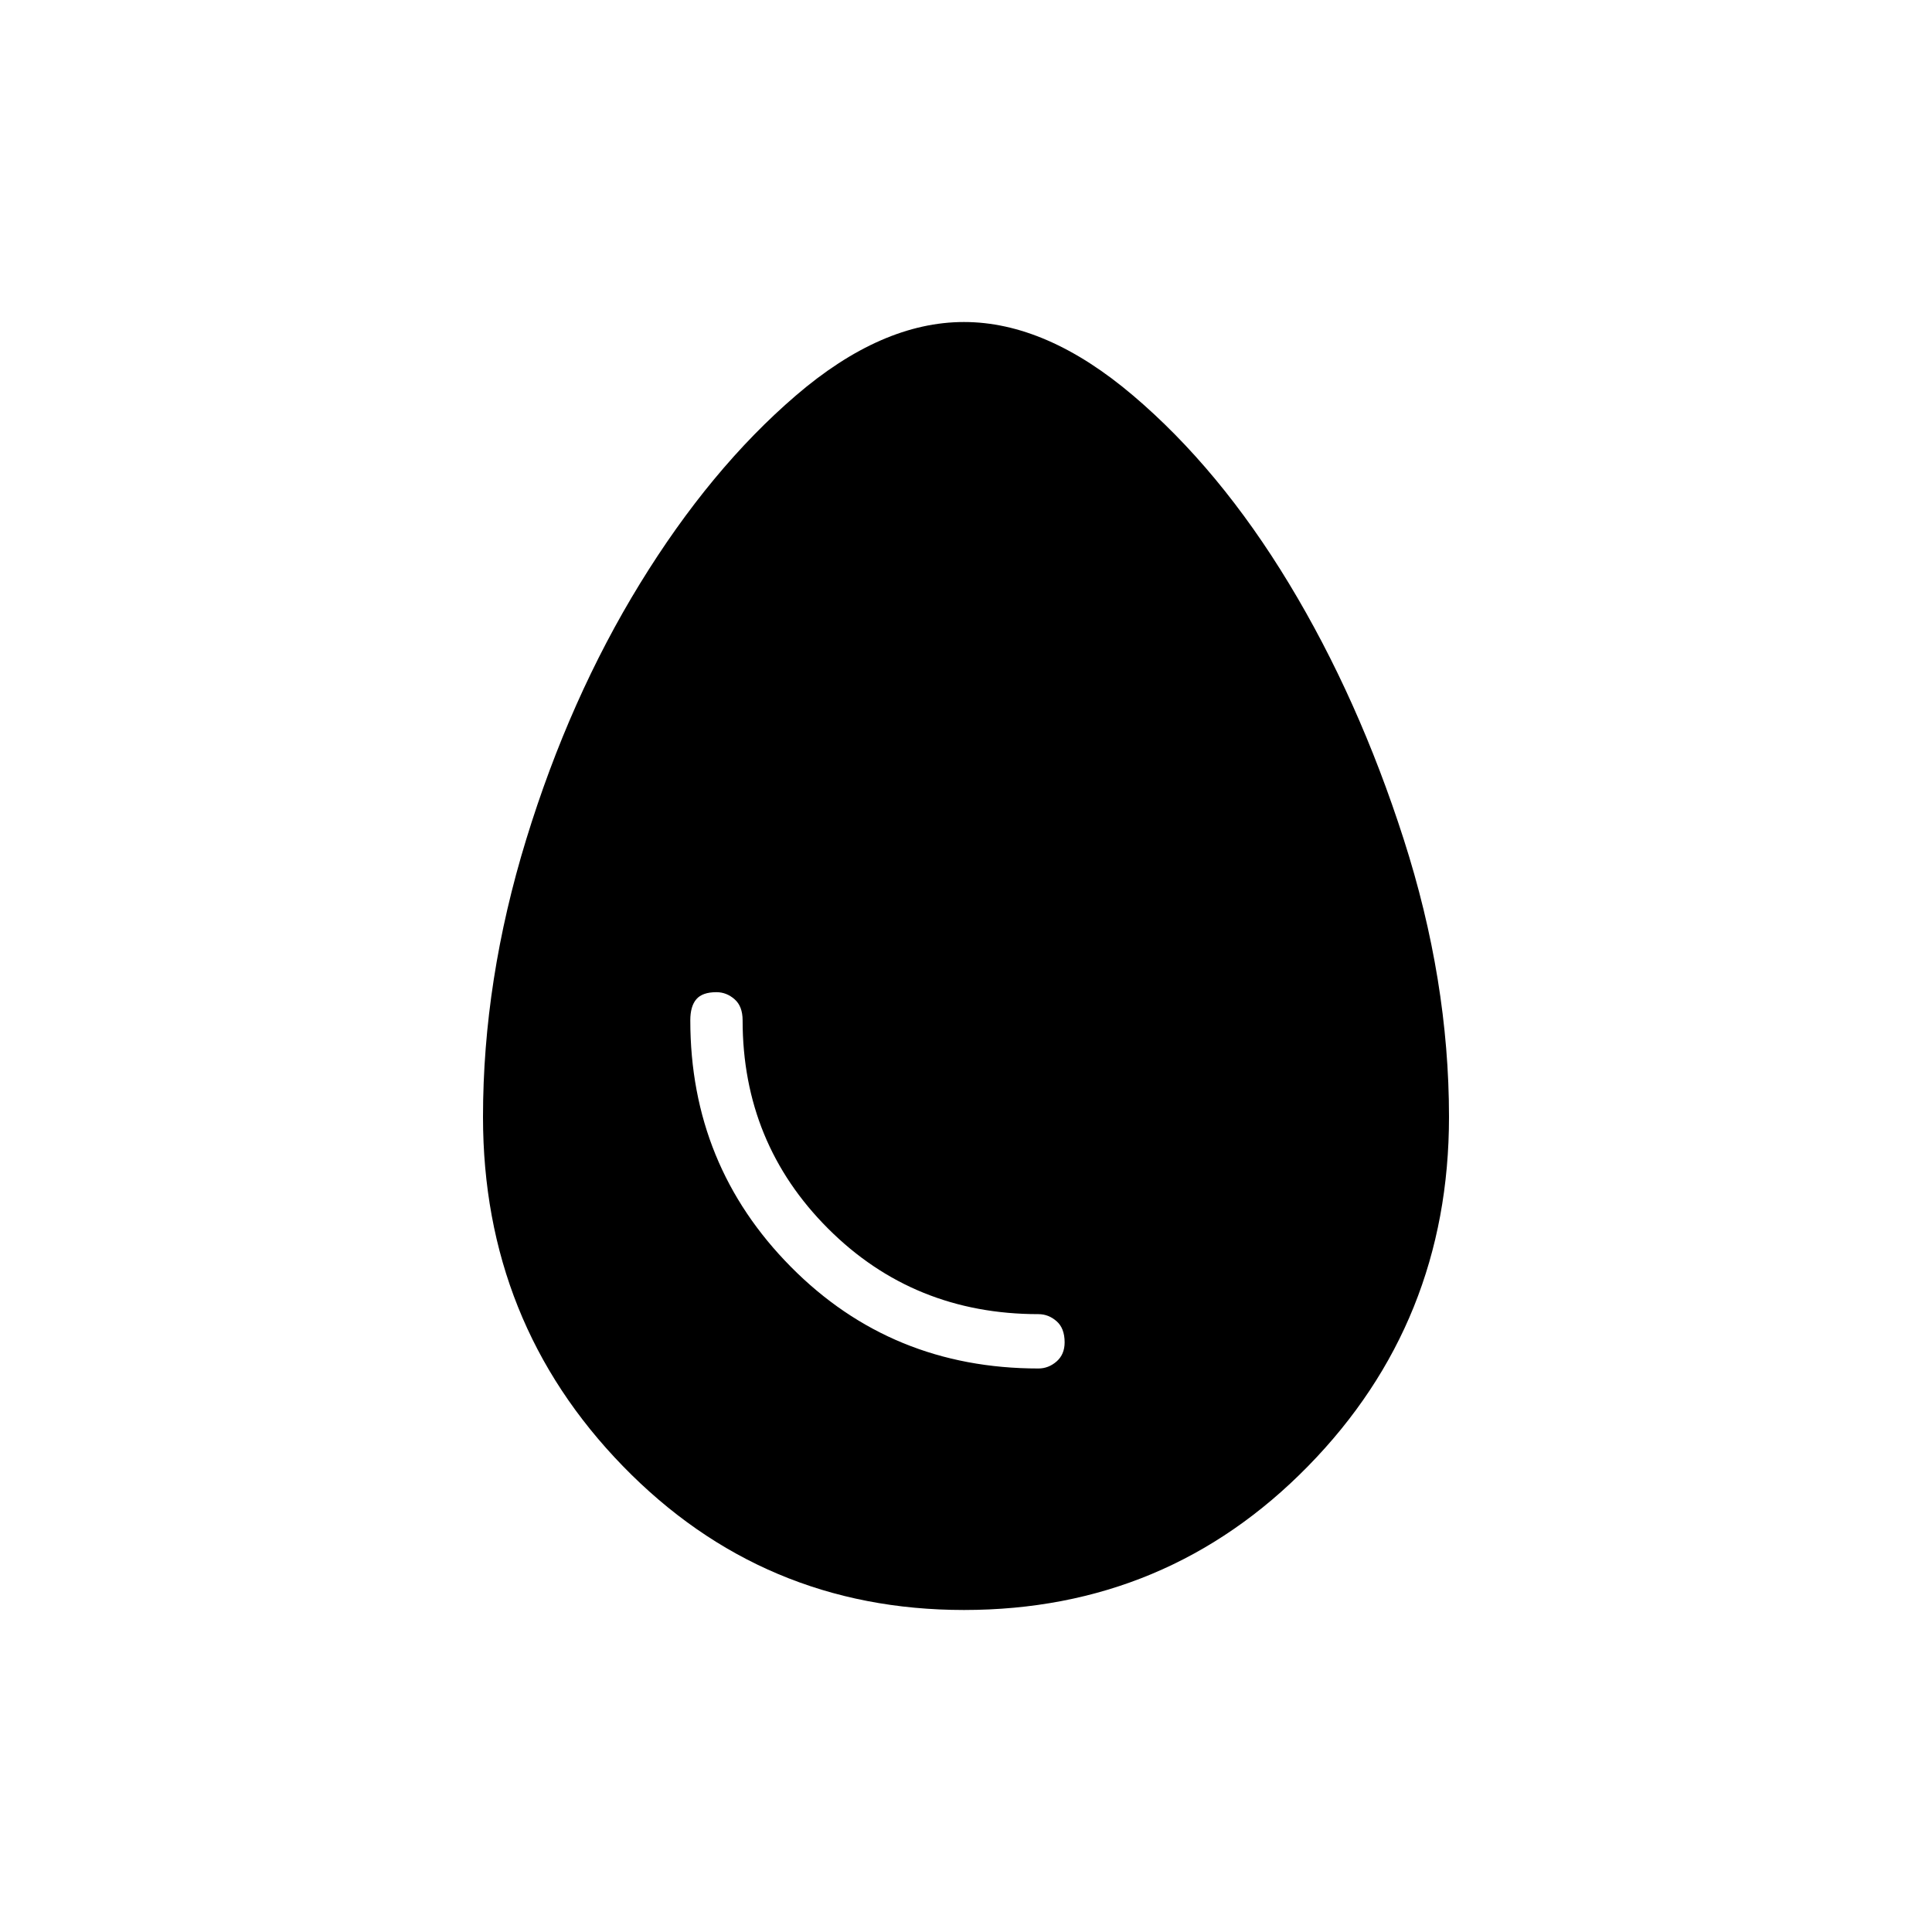 <svg xmlns="http://www.w3.org/2000/svg" height="40" width="40"><path d="M19.958 33.333q-4.166 0-7.062-2.979T10 23.125q0-2.833.896-5.75t2.354-5.292q1.458-2.375 3.229-3.895 1.771-1.521 3.479-1.521 1.709 0 3.5 1.521 1.792 1.52 3.23 3.895 1.437 2.375 2.374 5.292.938 2.917.938 5.75 0 4.25-2.917 7.229-2.916 2.979-7.125 2.979Zm1.542-5q.208 0 .375-.145.167-.146.167-.396 0-.292-.167-.438-.167-.146-.375-.146-2.583 0-4.354-1.77-1.771-1.771-1.771-4.313 0-.292-.167-.437-.166-.146-.375-.146-.291 0-.416.146-.125.145-.125.437 0 3 2.083 5.104t5.125 2.104Z"/></svg>